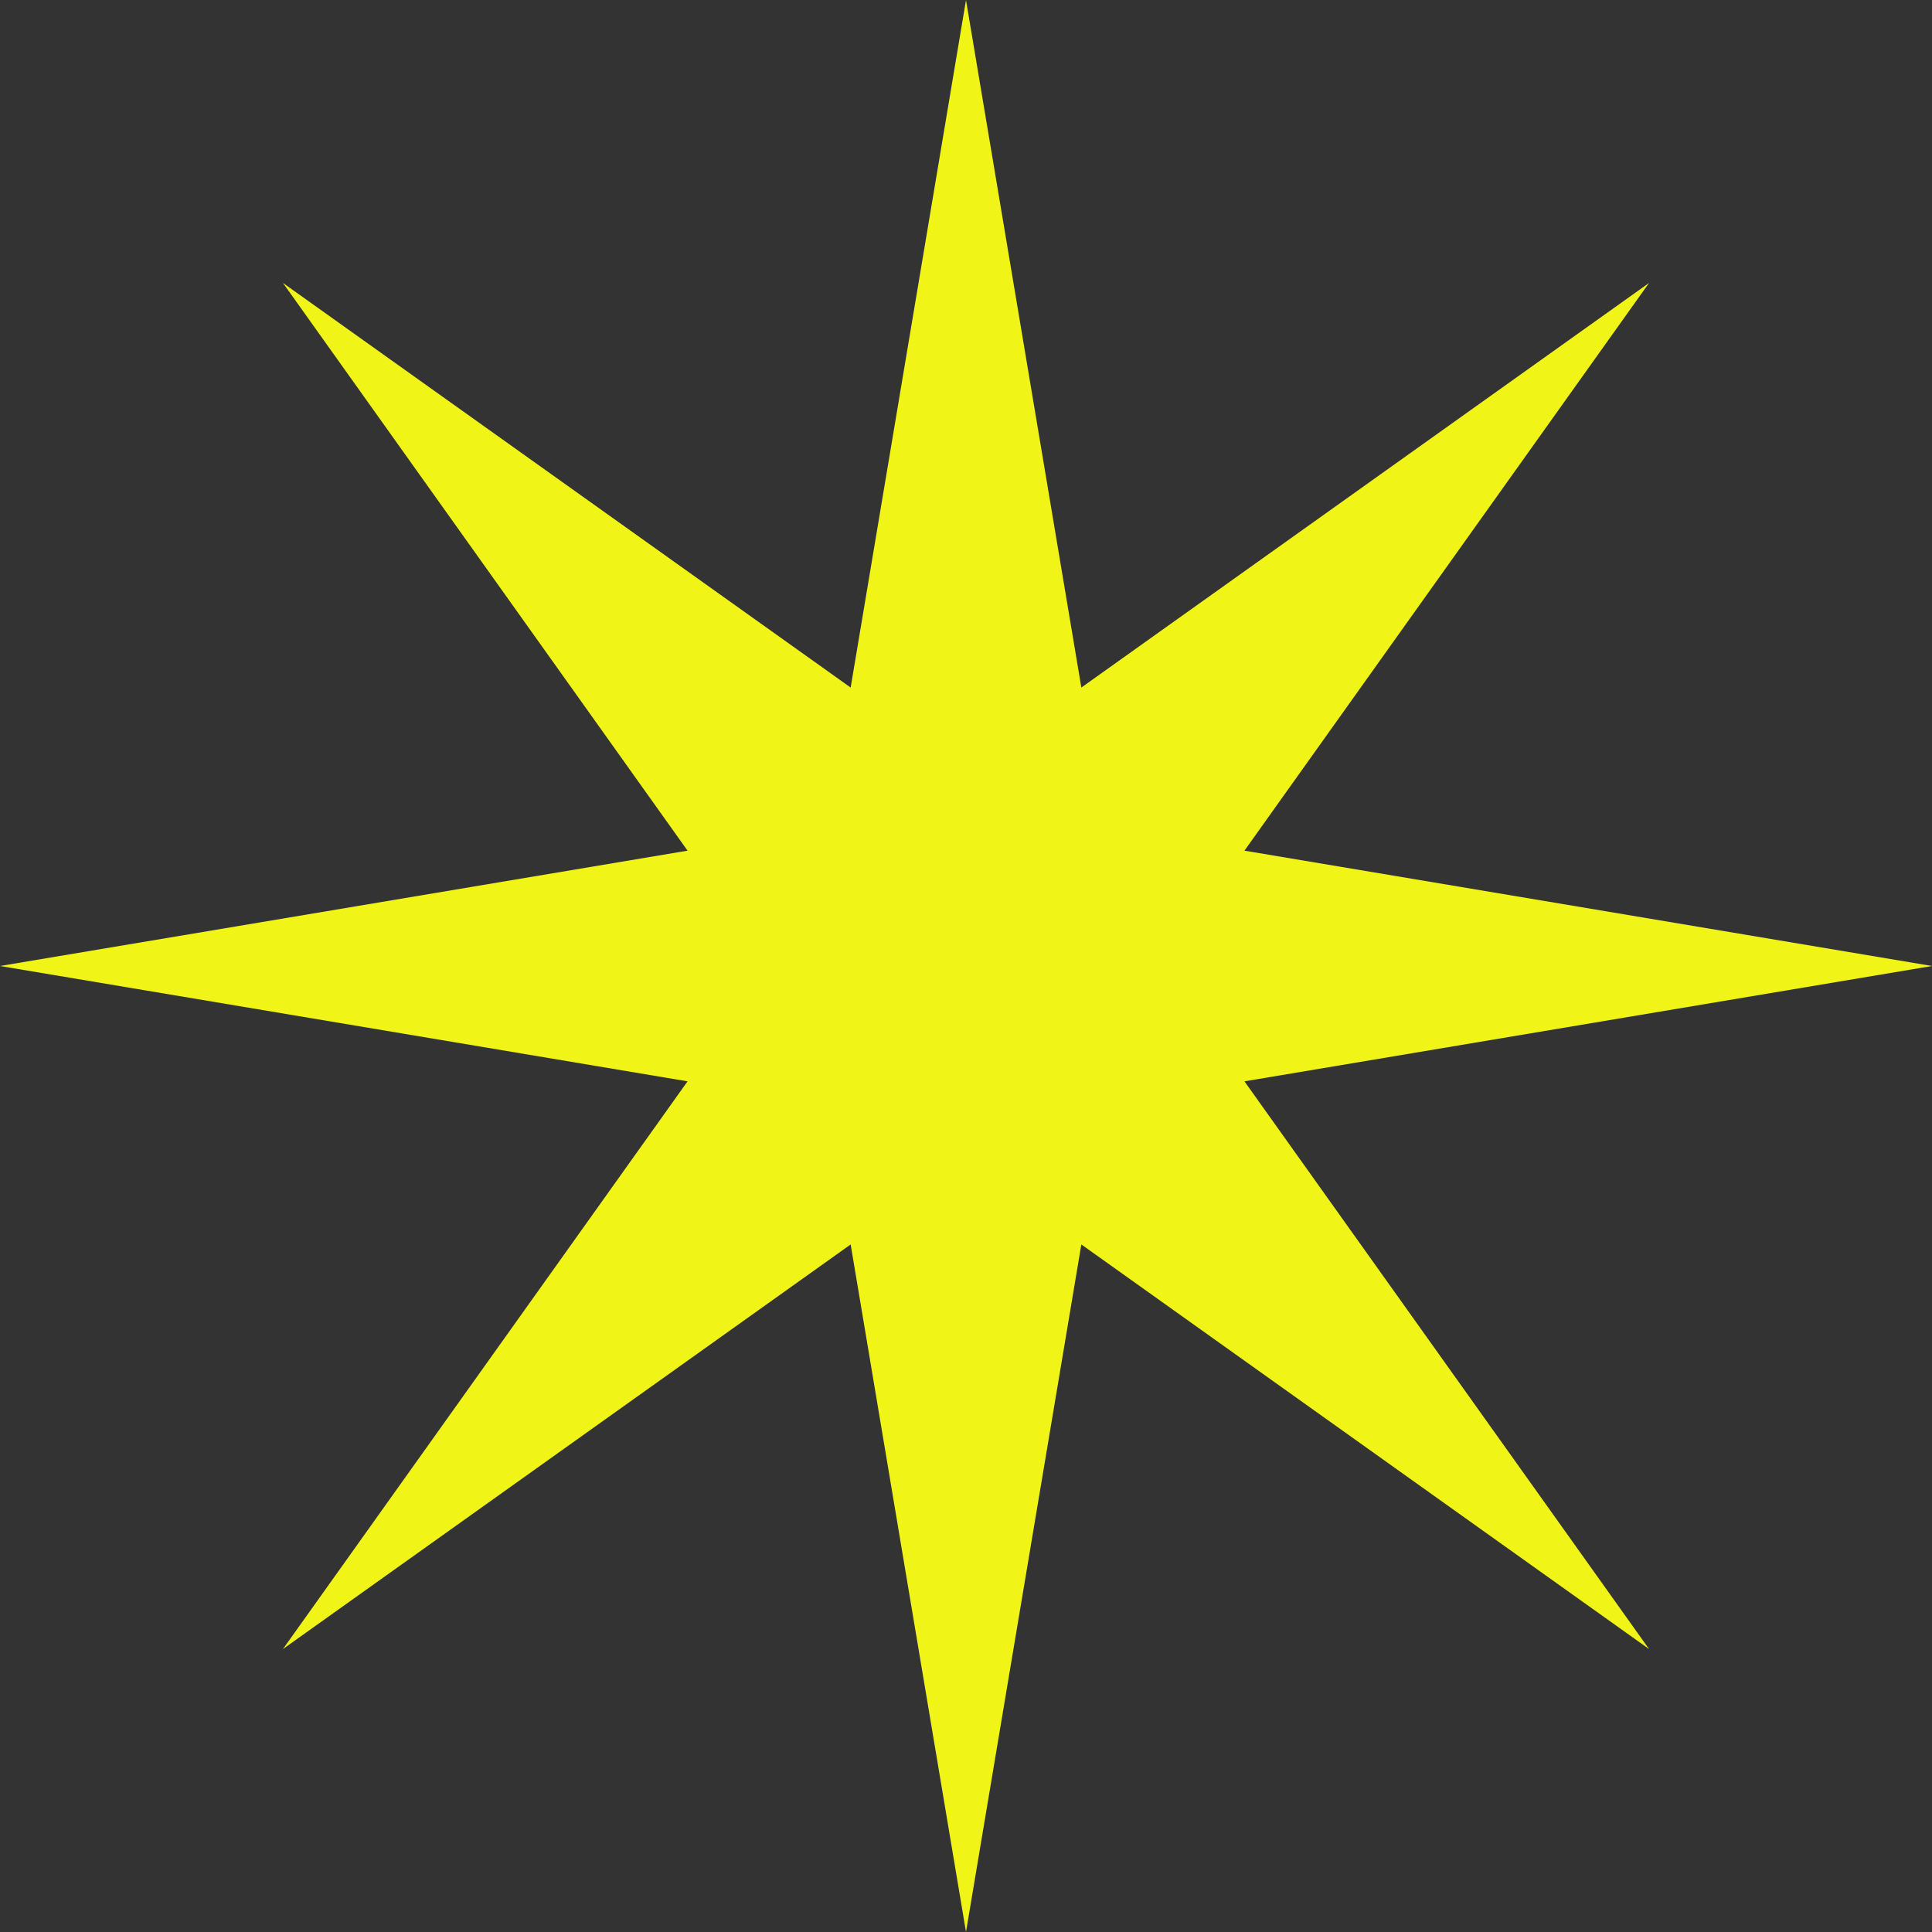 <svg width="40" height="40" viewBox="0 0 40 40" fill="#F0F417" xmlns="http://www.w3.org/2000/svg">
<rect x="0" y="0" width="40" height="40" fill="#333333" stroke="none"/>
<path d="M20 0L22.388 14.235L34.142 5.858L25.765 17.612L40 20L25.765 22.388L34.142 34.142L22.388 25.765L20 40L17.612 25.765L5.858 34.142L14.235 22.388L0 20L14.235 17.612L5.858 5.858L17.612 14.235L20 0Z" fill="#F0F417"/>
</svg>
